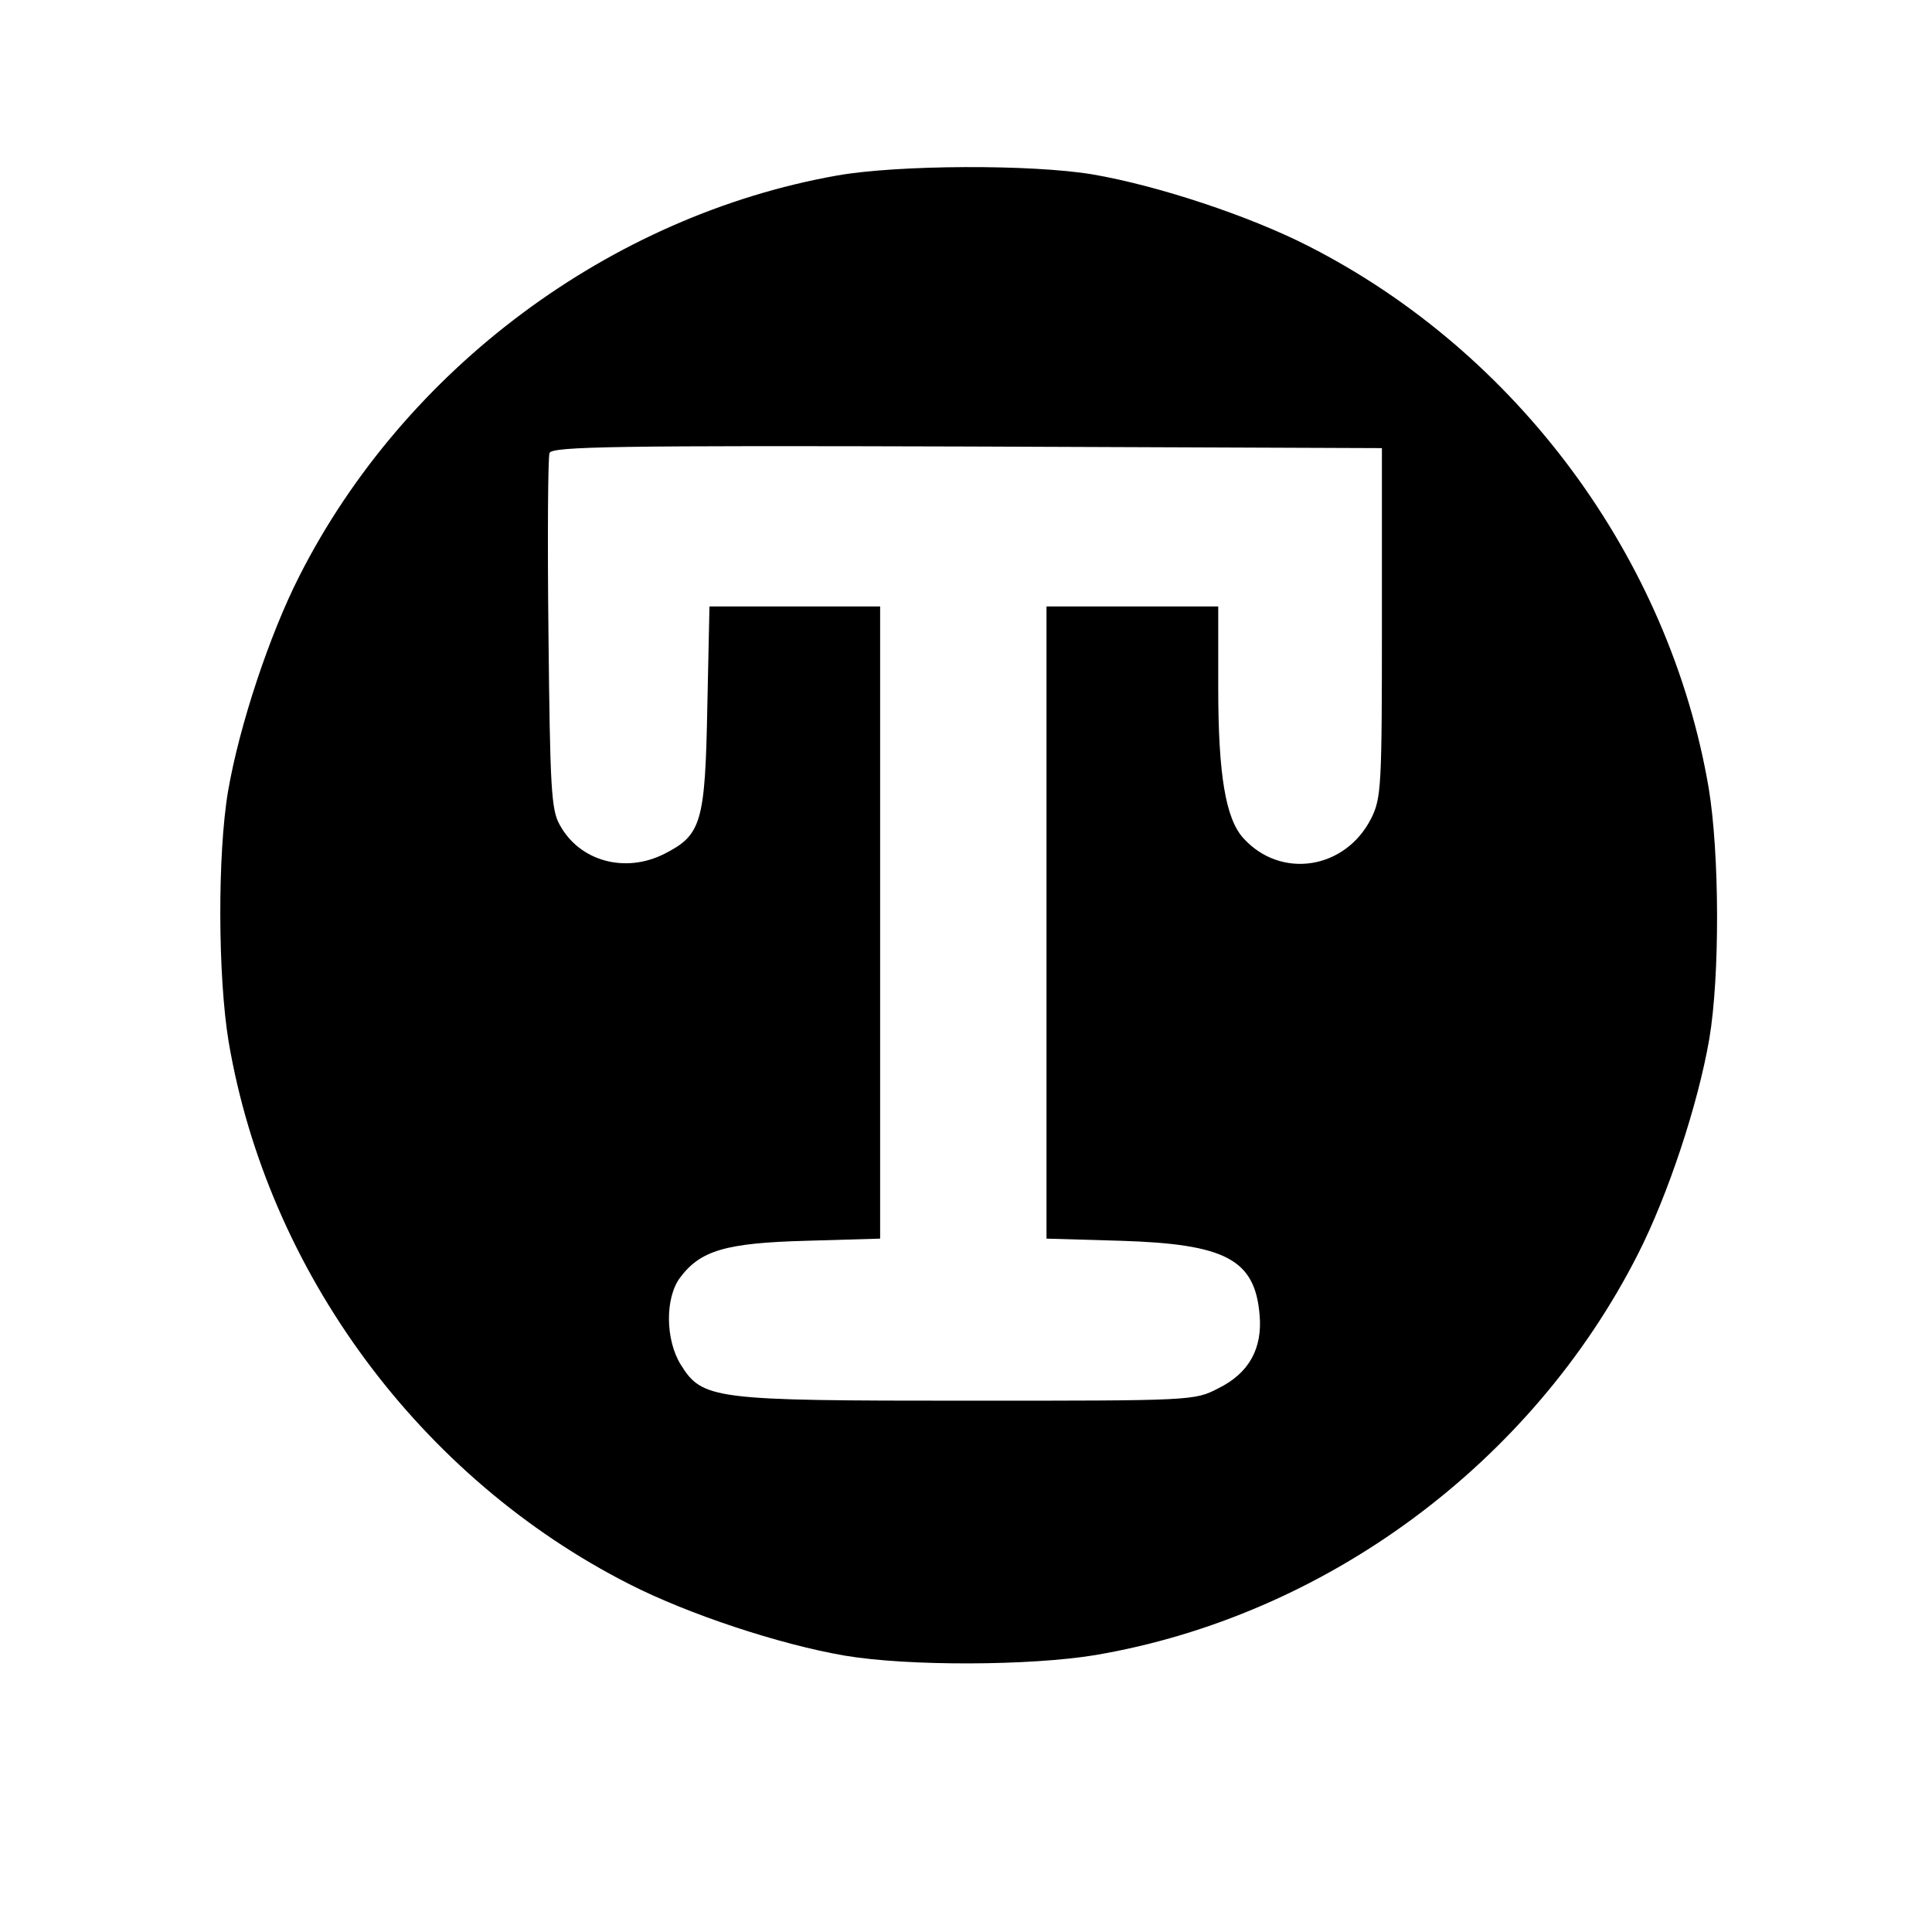 <?xml version="1.0" standalone="no"?>
<!DOCTYPE svg PUBLIC "-//W3C//DTD SVG 20010904//EN"
 "http://www.w3.org/TR/2001/REC-SVG-20010904/DTD/svg10.dtd">
<svg version="1.0" xmlns="http://www.w3.org/2000/svg"
 width="360pt" height="360pt" viewBox="0 0 360 360"
 preserveAspectRatio="xMidYMid meet">
<g transform="translate(0,360) scale(0.1,-0.1)"
fill="#000000" stroke="none">
<path d="M1560 3273 c-423 -75 -806 -360 -1002 -746 -56 -110 -112 -279 -133
-401 -20 -118 -19 -346 1 -467 73 -429 357 -813 747 -1011 110 -56 279 -112
401 -133 118 -20 346 -19 467 1 429 73 813 357 1011 747 56 110 112 279 133
401 20 118 19 346 -1 467 -73 429 -357 813 -747 1011 -110 56 -279 112 -401
133 -114 19 -362 18 -476 -2z m1015 -833 c0 -305 -1 -327 -20 -365 -48 -95
-168 -114 -238 -37 -33 36 -47 118 -47 280 l0 152 -160 0 -160 0 0 -589 0
-589 138 -4 c196 -6 250 -35 259 -137 6 -64 -20 -110 -77 -138 -44 -23 -49
-23 -465 -23 -478 0 -496 2 -537 68 -28 46 -29 123 -1 161 38 51 85 65 236 69
l137 4 0 589 0 589 -159 0 -159 0 -4 -187 c-4 -216 -11 -239 -80 -274 -73 -37
-158 -14 -195 54 -16 28 -18 69 -21 356 -2 178 -1 330 2 337 5 12 125 14 778
12 l773 -3 0 -325z"/>
</g>
</svg>
